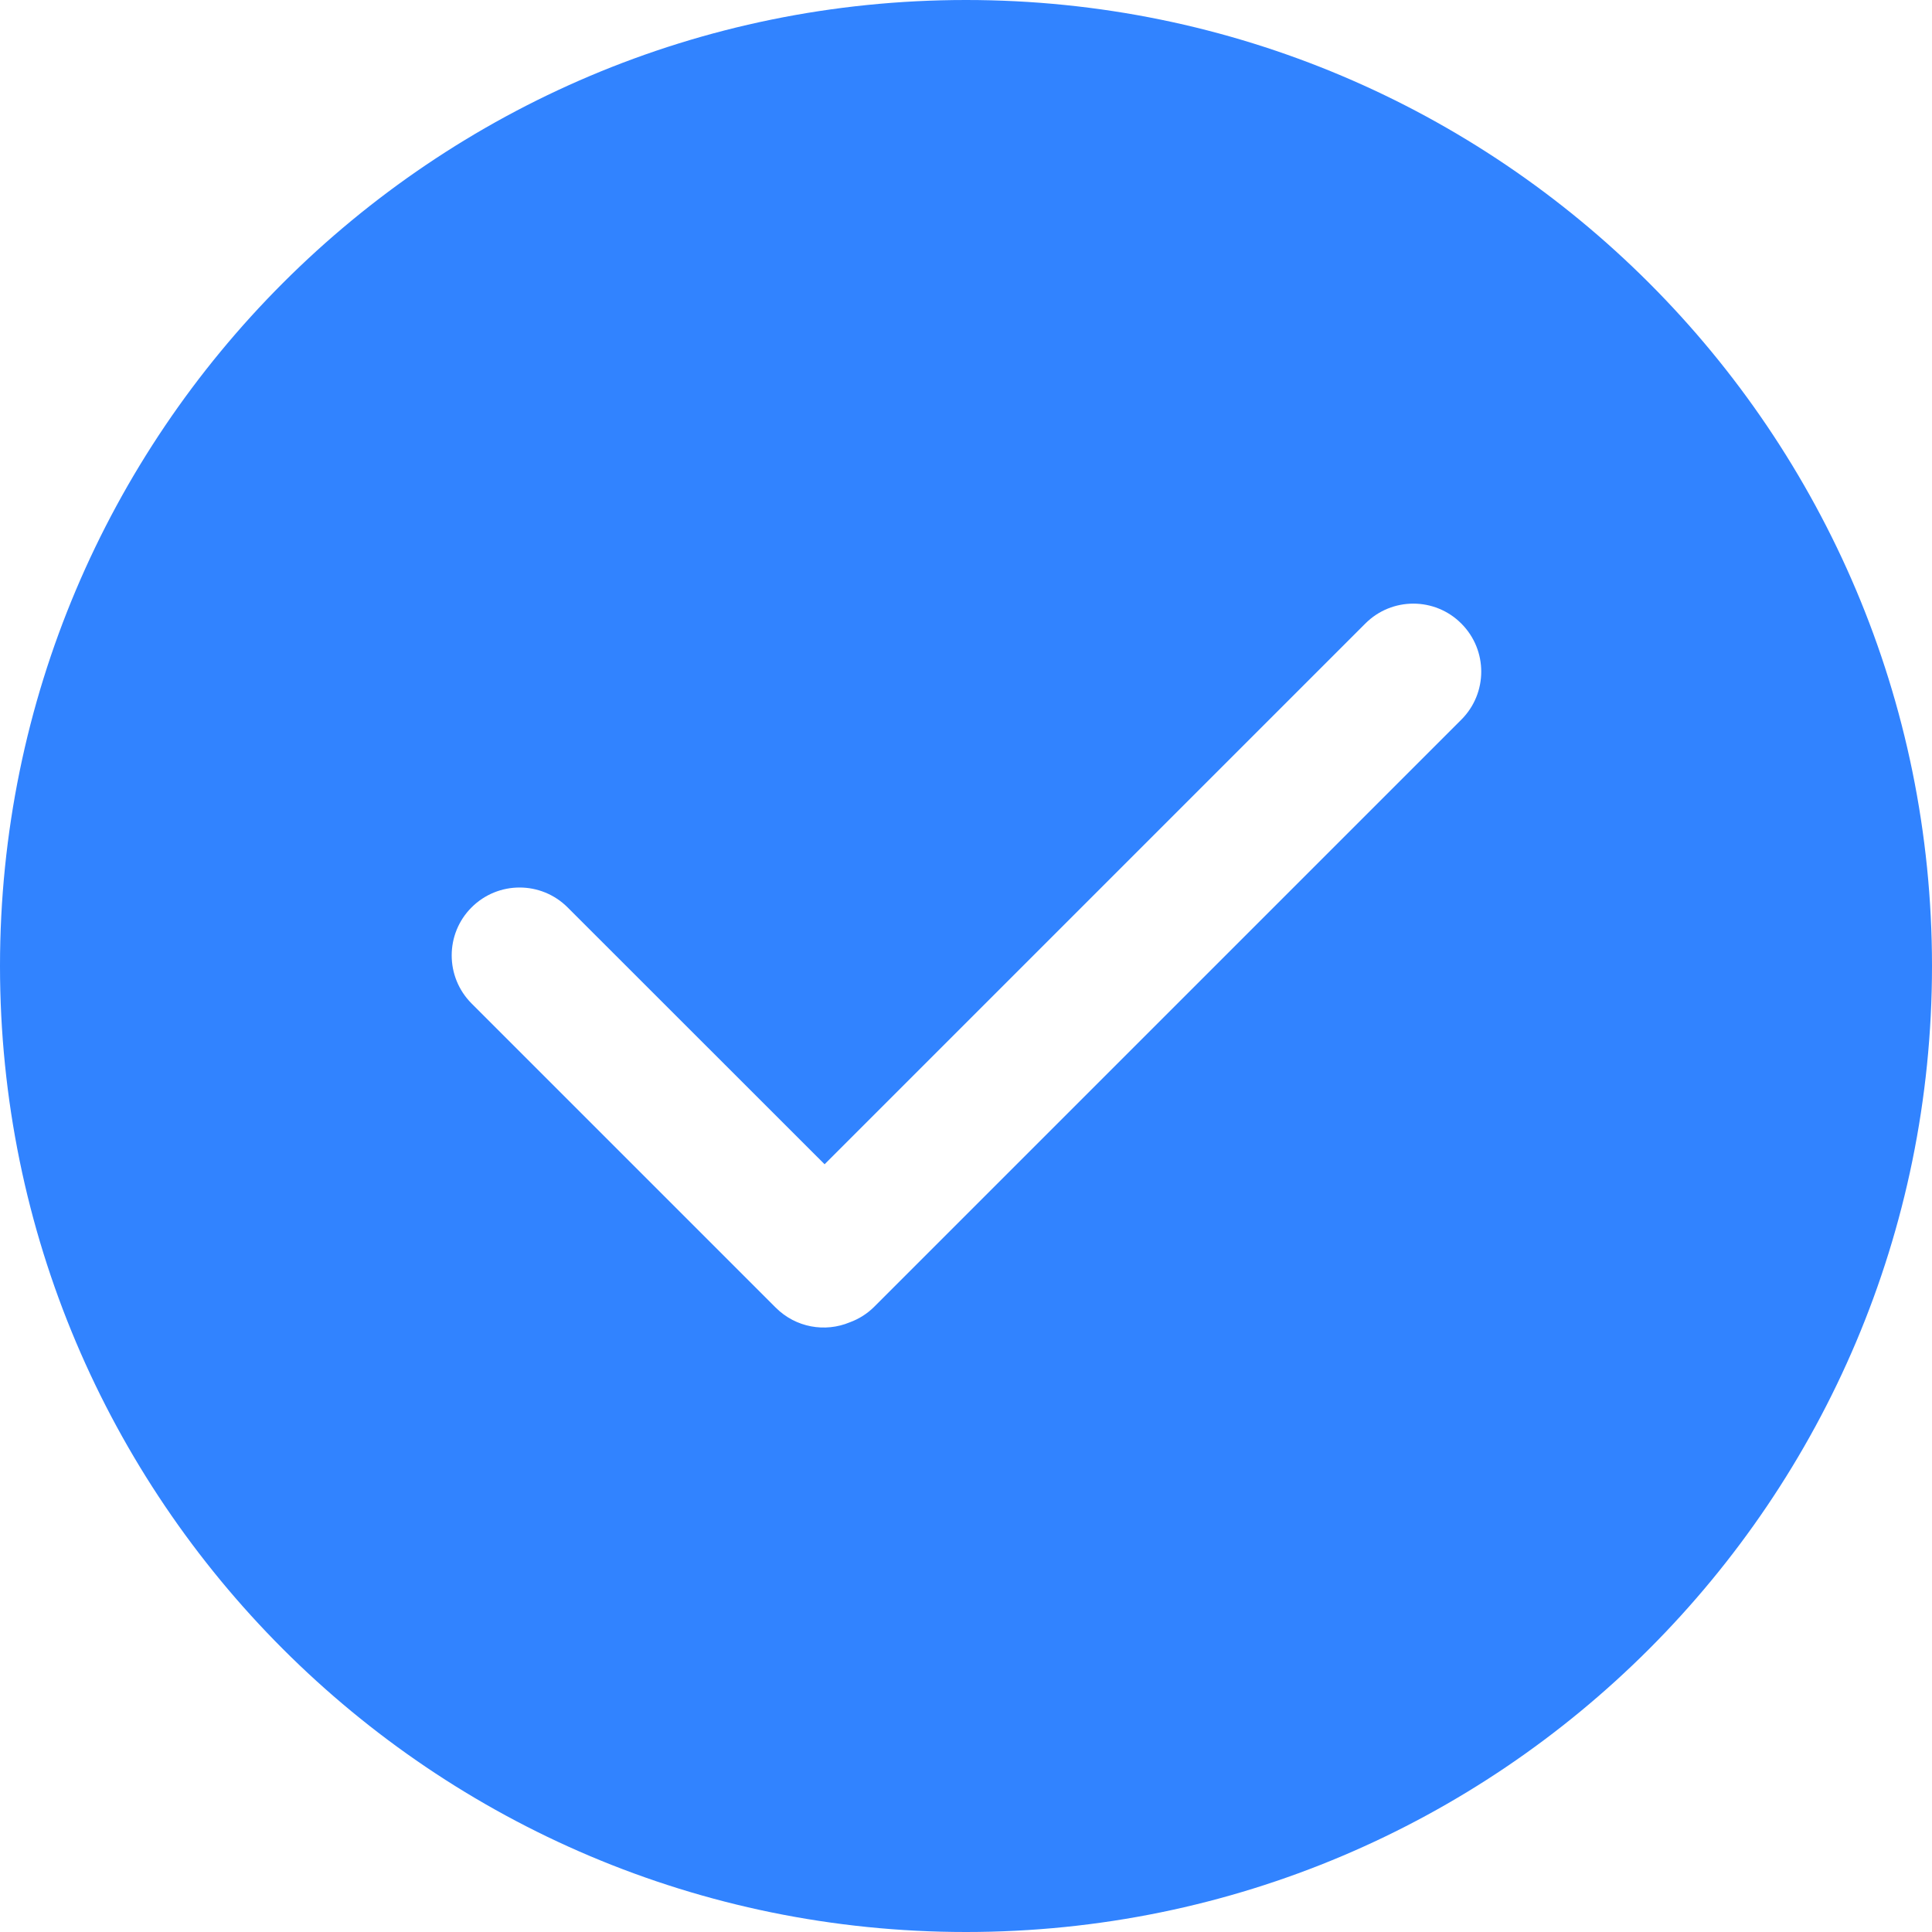 <svg width="16" height="16" viewBox="0 0 16 16" fill="none" xmlns="http://www.w3.org/2000/svg">
<path d="M8 0C3.582 0 0 3.582 0 8C0 12.418 3.582 16 8 16C12.418 16 16 12.418 16 8C16 3.582 12.418 0 8 0ZM12.102 5.96L7.241 10.821C7.183 10.879 7.114 10.923 7.037 10.951C6.833 11.036 6.59 10.995 6.424 10.829L3.905 8.31C3.686 8.09 3.686 7.734 3.905 7.515C4.125 7.295 4.481 7.295 4.701 7.515L6.829 9.642L11.307 5.164C11.526 4.944 11.883 4.944 12.102 5.164C12.322 5.384 12.322 5.74 12.102 5.96Z" fill="#3183FF"/>
</svg>
